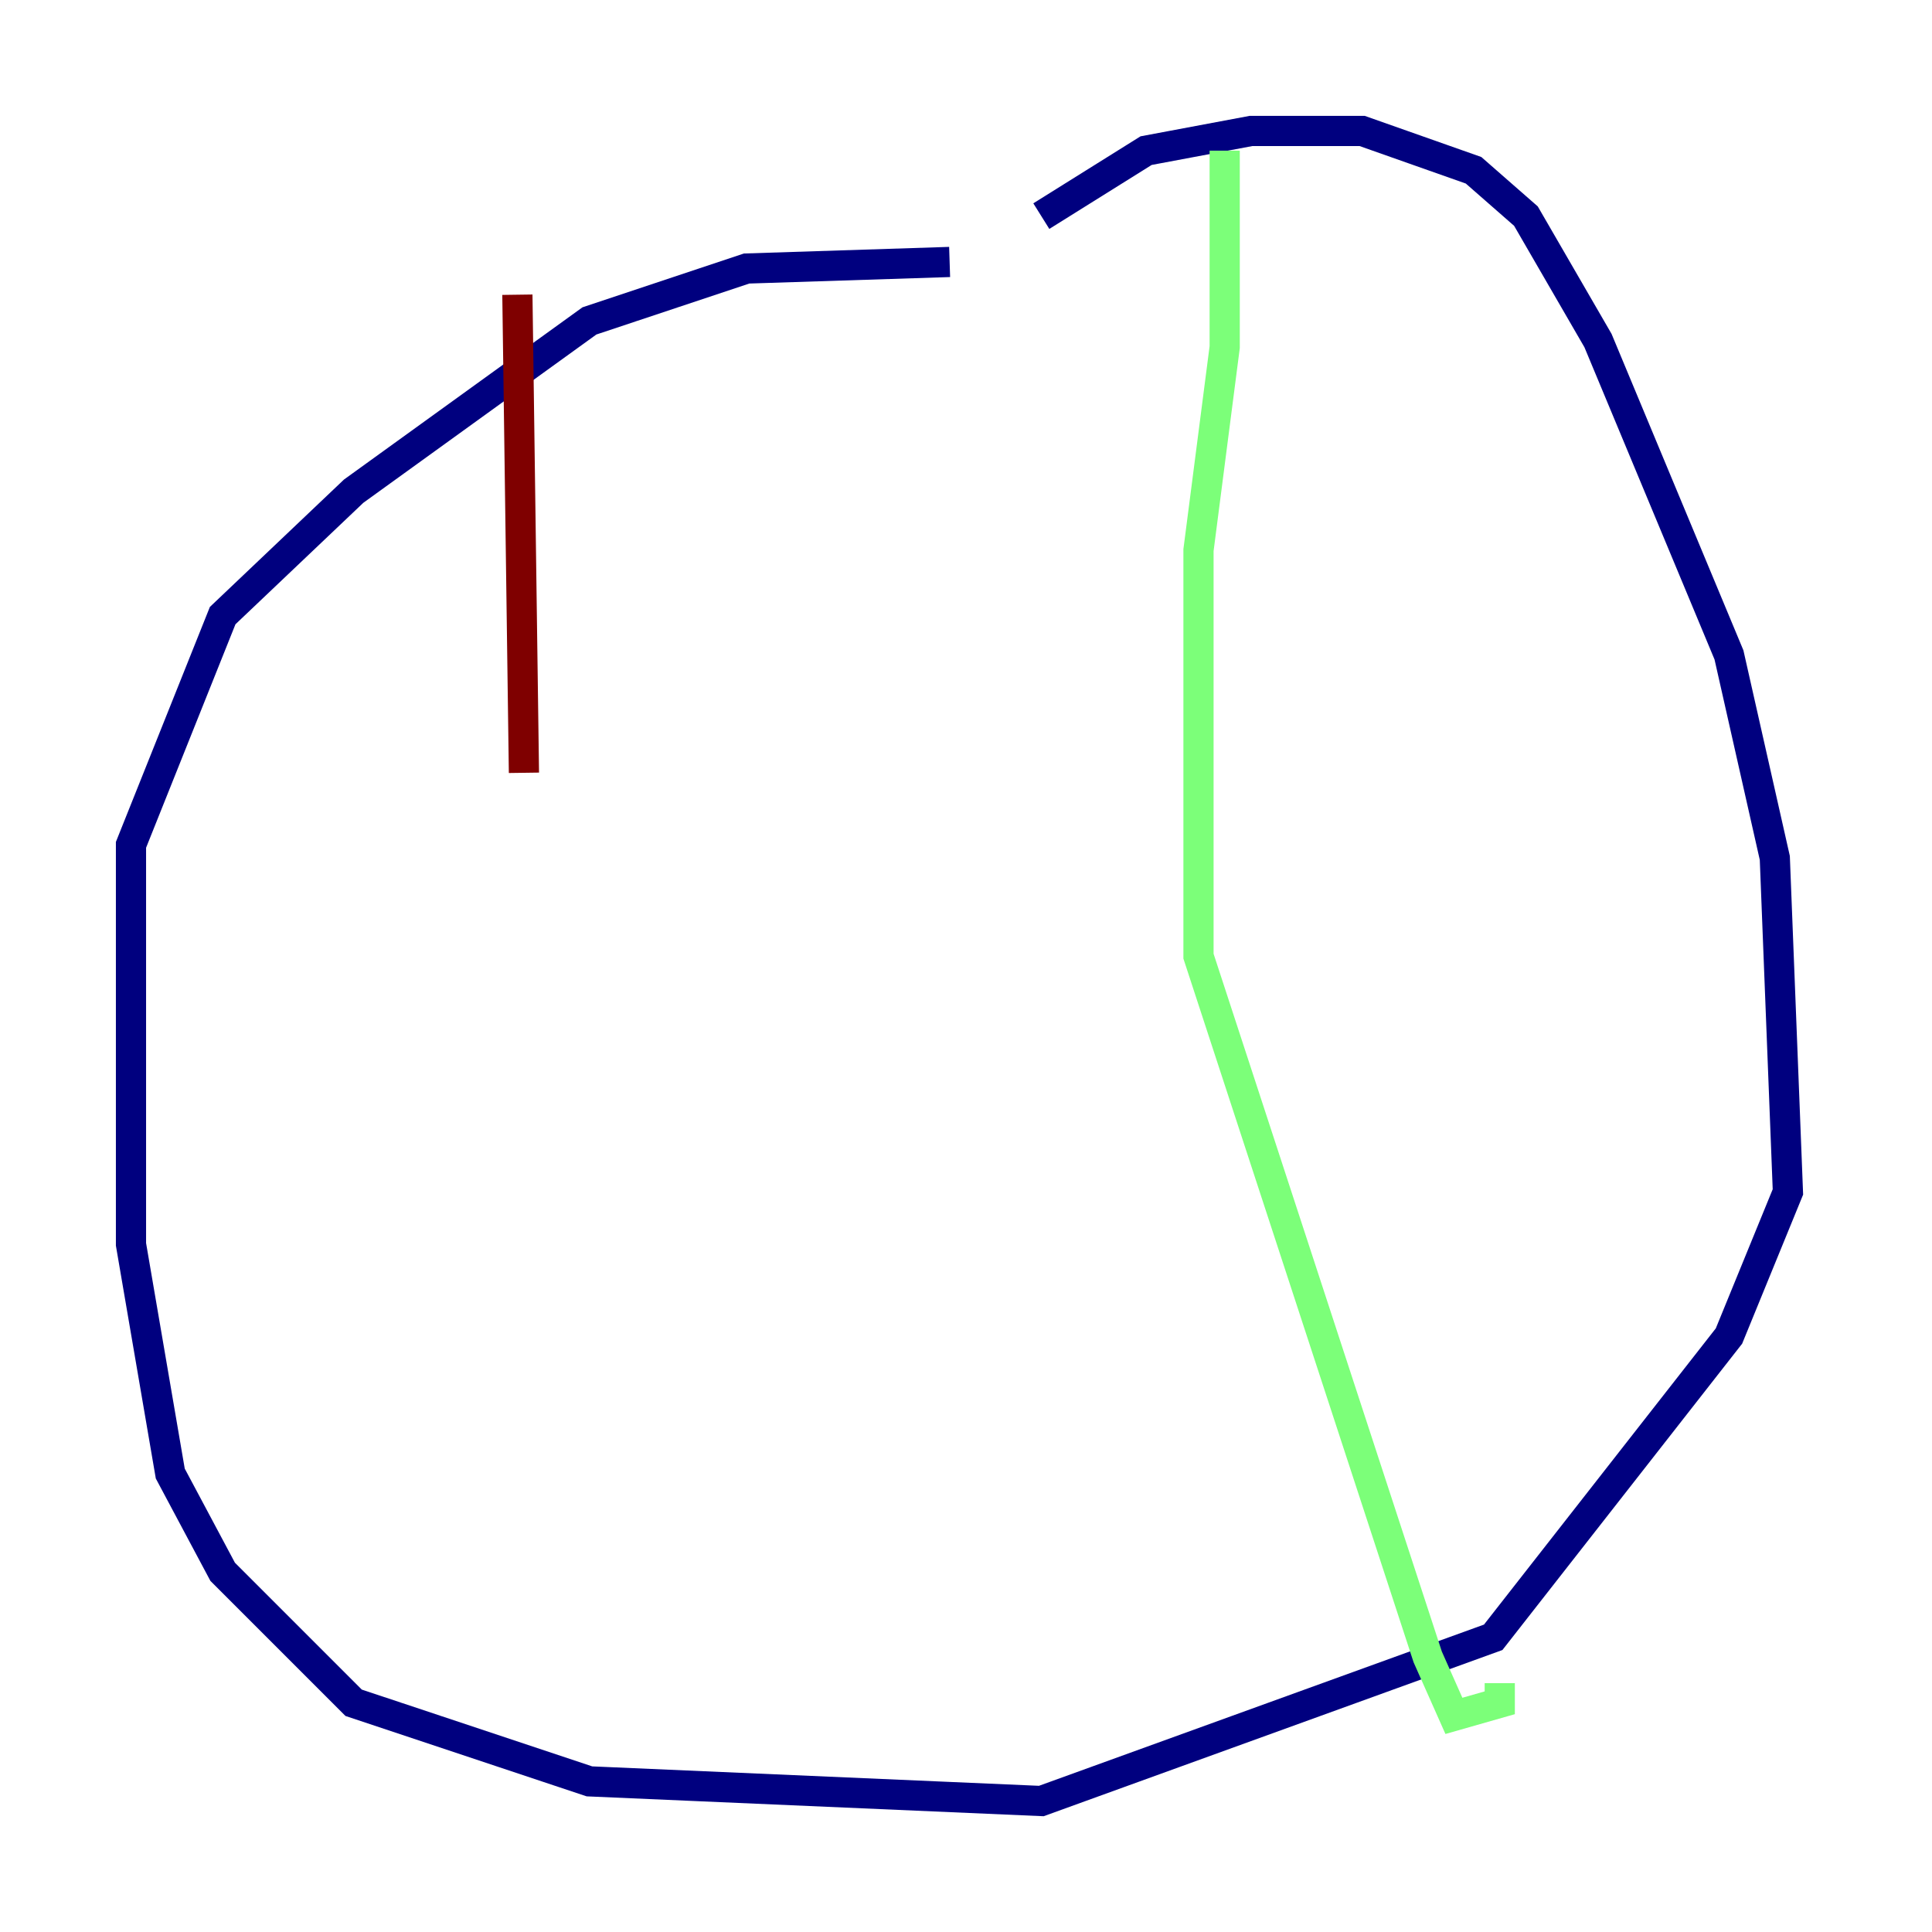 <?xml version="1.0" encoding="utf-8" ?>
<svg baseProfile="tiny" height="128" version="1.2" viewBox="0,0,128,128" width="128" xmlns="http://www.w3.org/2000/svg" xmlns:ev="http://www.w3.org/2001/xml-events" xmlns:xlink="http://www.w3.org/1999/xlink"><defs /><polyline fill="none" points="62.915,17.356 49.464,17.79 39.051,21.261 23.43,32.542 14.752,40.786 8.678,55.973 8.678,82.441 11.281,97.627 14.752,104.136 23.43,112.814 39.051,118.02 68.99,119.322 98.929,108.475 114.549,88.515 118.454,78.969 117.586,56.841 114.549,43.39 105.871,22.563 101.098,14.319 97.627,11.281 90.251,8.678 82.875,8.678 75.932,9.98 68.99,14.319" stroke="#00007f" stroke-width="2" /><polyline fill="none" points="81.139,9.98 81.139,22.997 79.403,36.447 79.403,63.349 94.59,109.776 96.325,113.681 99.363,112.814 99.363,111.512" stroke="#7cff79" stroke-width="2" /><polyline fill="none" points="34.278,19.525 34.712,51.2" stroke="#7f0000" stroke-width="2" /></svg>